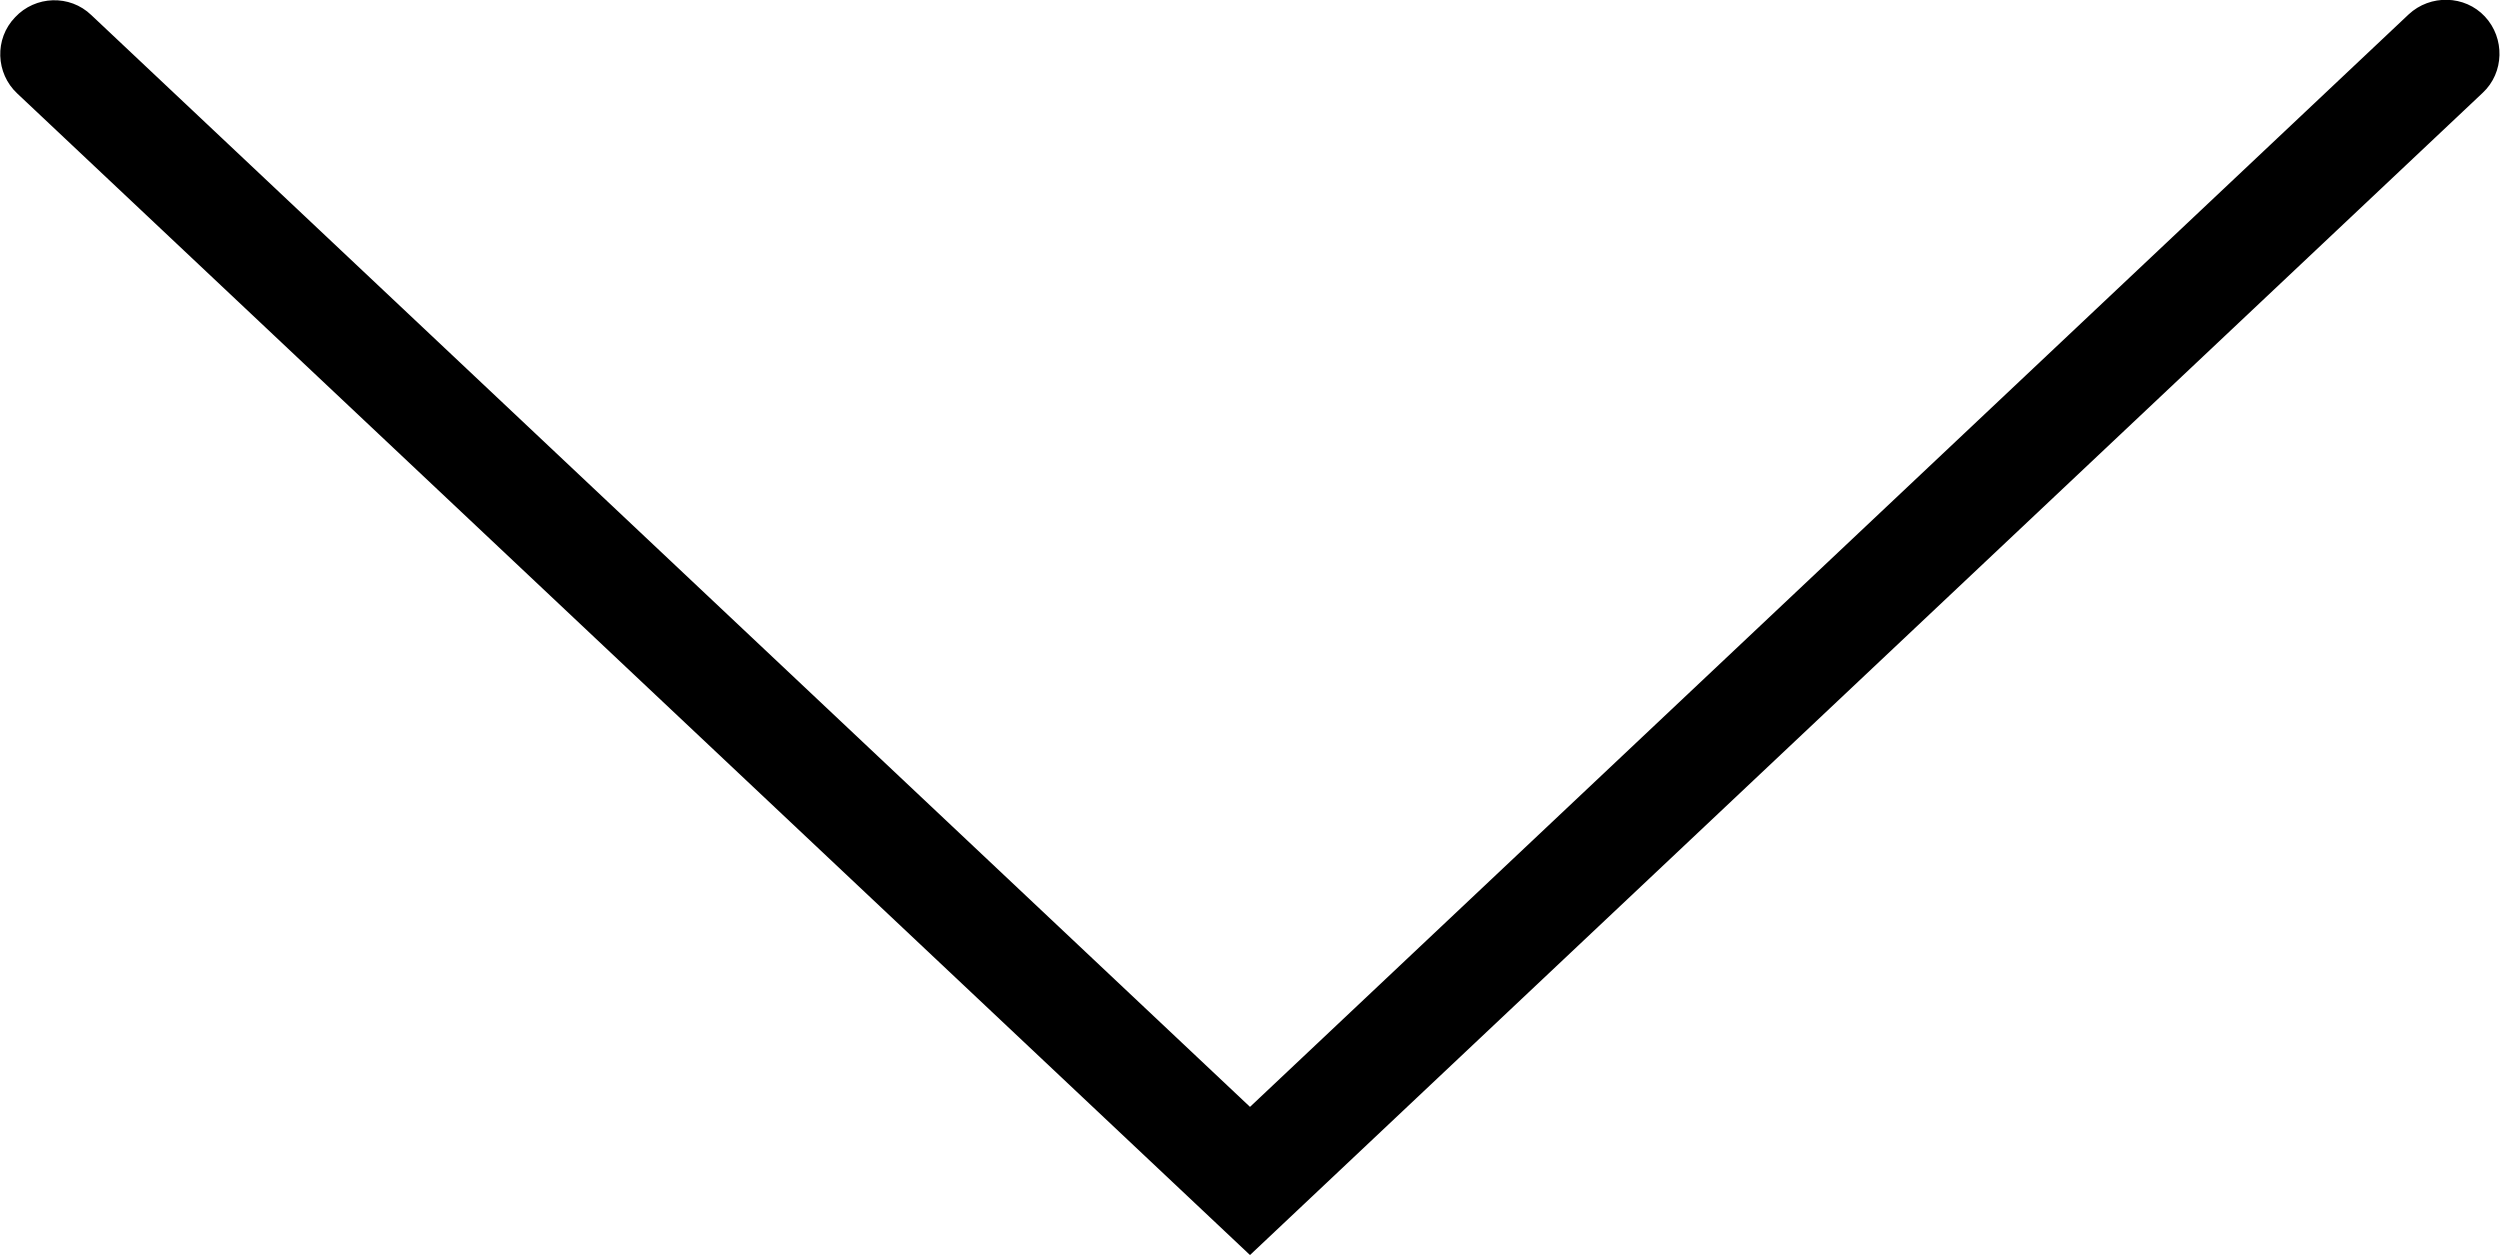 <?xml version="1.0" encoding="utf-8"?>
<!-- Generator: Adobe Illustrator 18.1.1, SVG Export Plug-In . SVG Version: 6.00 Build 0)  -->
<svg version="1.1" id="Layer_1" xmlns="http://www.w3.org/2000/svg" xmlns:xlink="http://www.w3.org/1999/xlink" x="0px" y="0px"
	 viewBox="0 0 347.6 174.5" enable-background="new 0 0 347.6 174.5" xml:space="preserve">
<path d="M173.8,174.5L2.4,13c-3-2.8-3.2-7.6-0.3-10.6c2.8-3,7.6-3.2,10.6-0.3l161.1,151.8L334.9,2c3-2.8,7.8-2.7,10.6,0.3
	c2.8,3,2.7,7.8-0.3,10.6L173.8,174.5z"/>
</svg>
